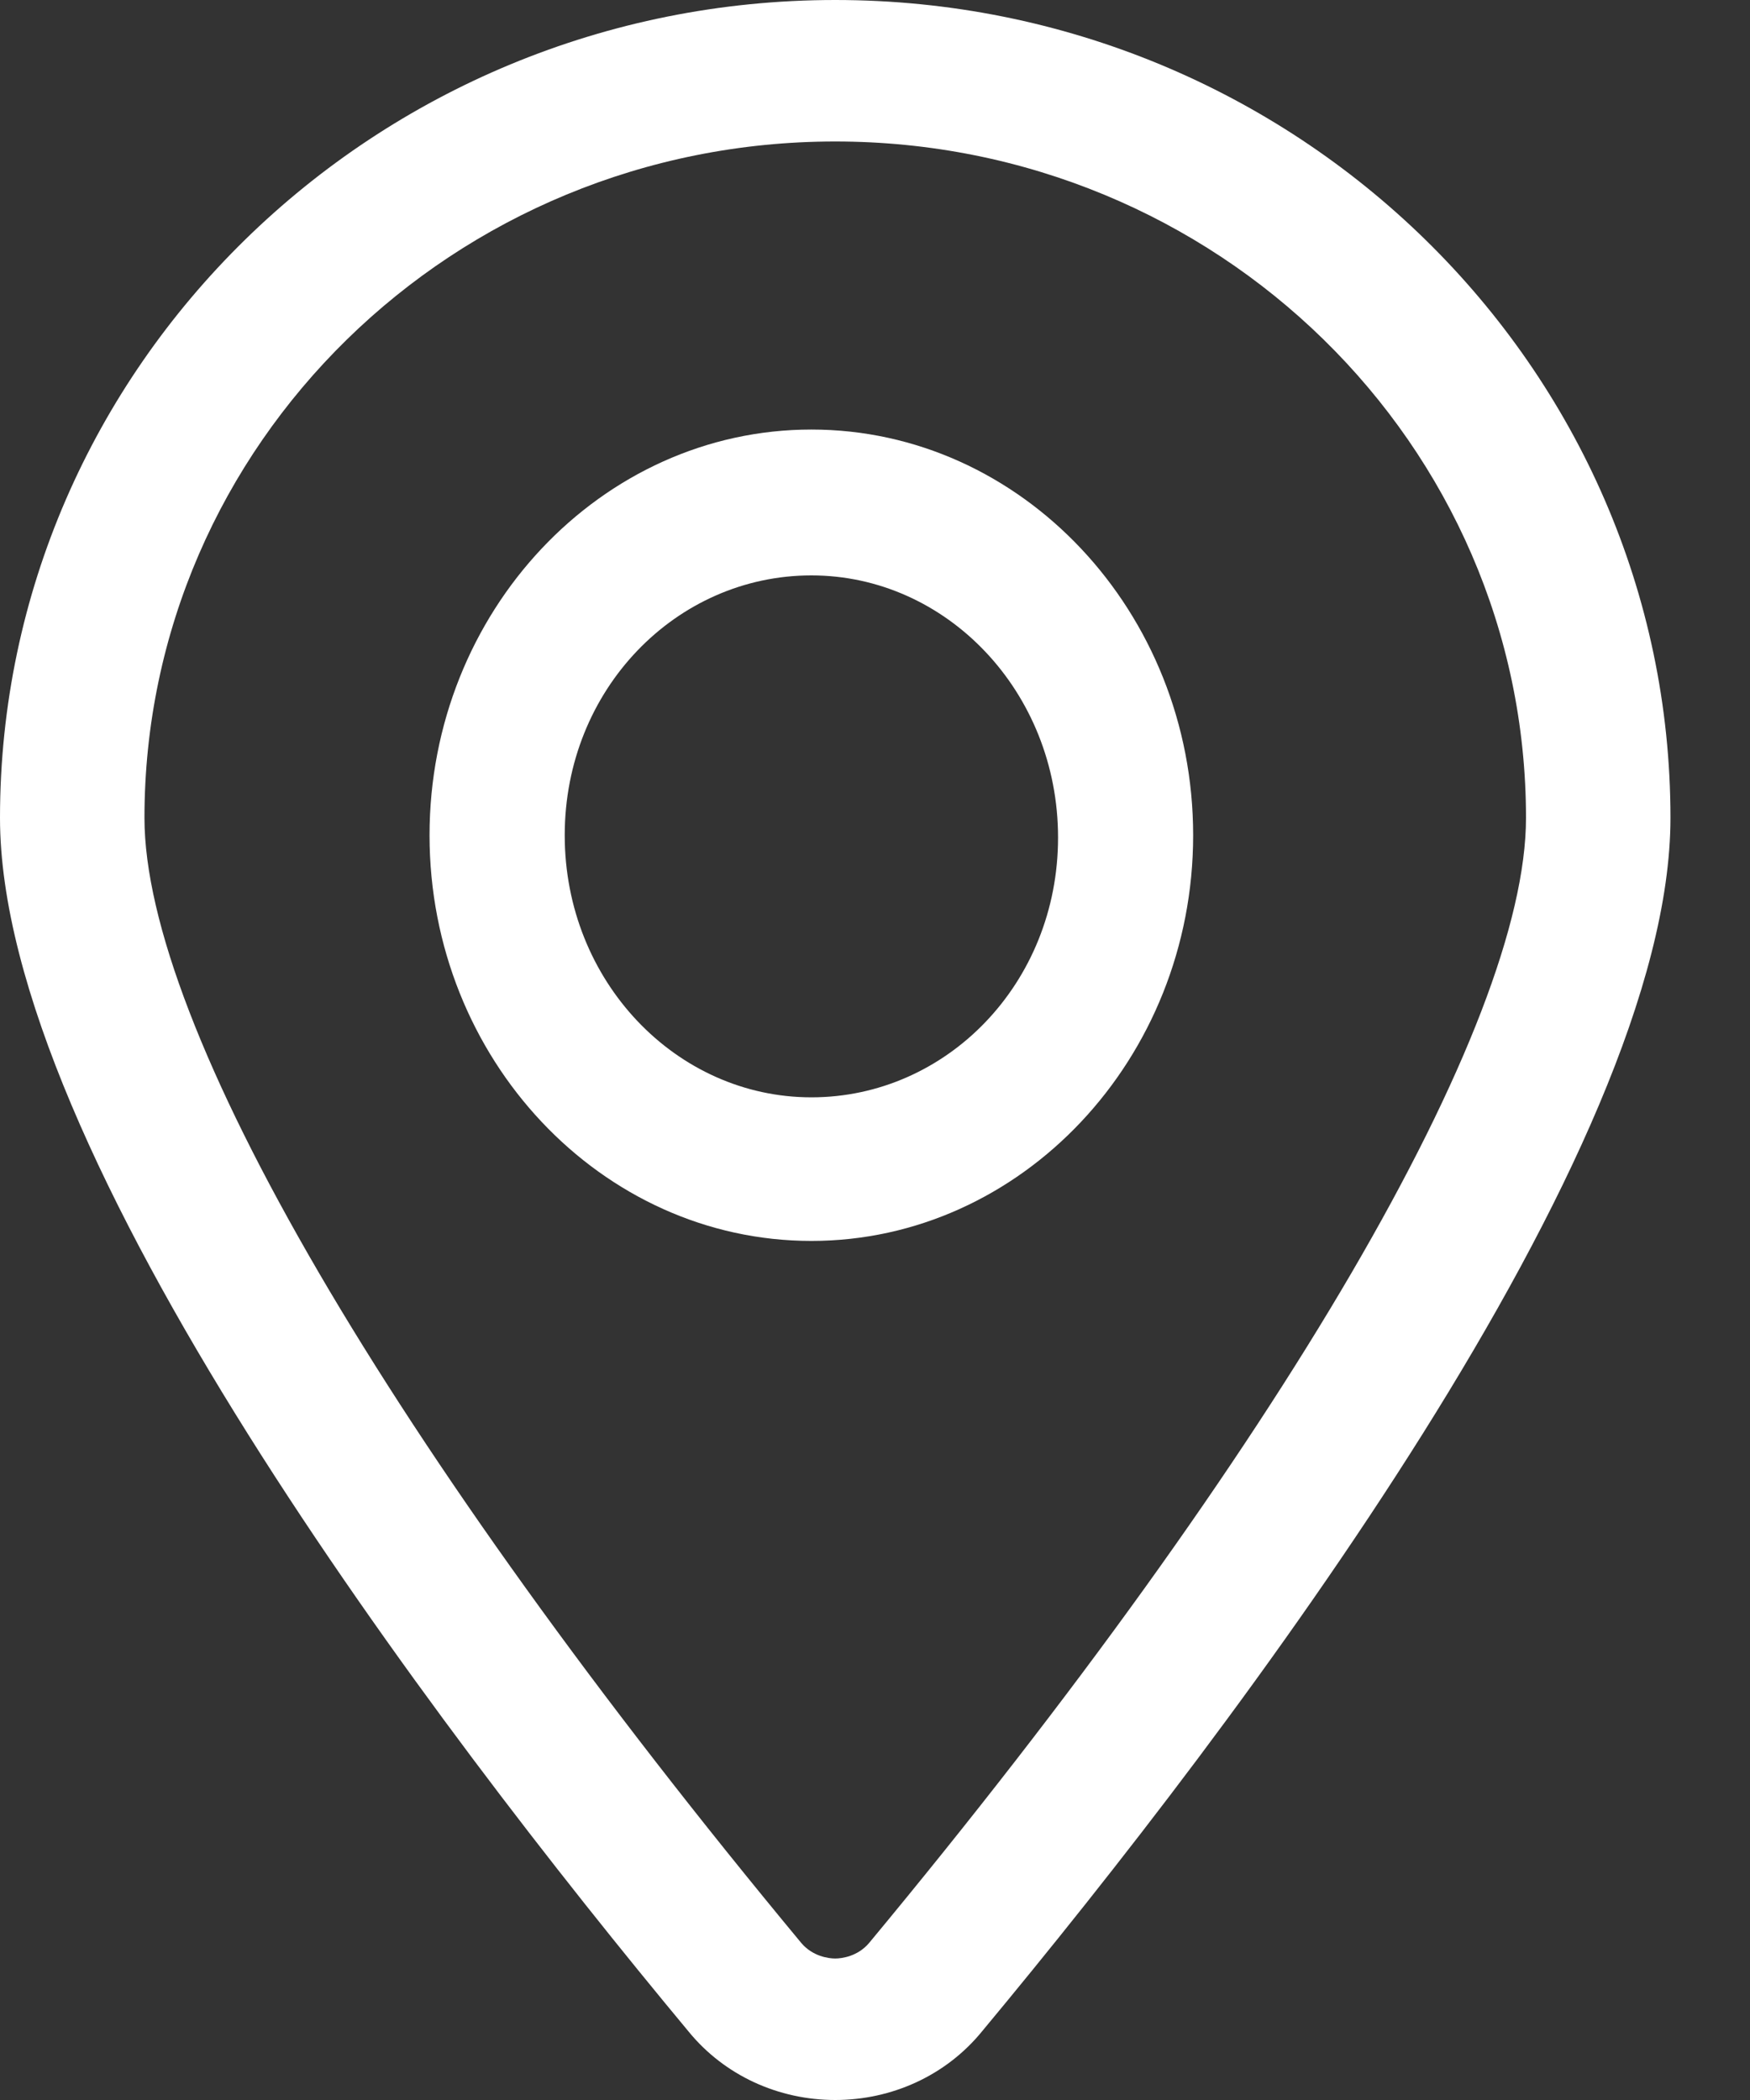 <svg width="20" height="24" viewBox="0 0 20 24" fill="none" xmlns="http://www.w3.org/2000/svg">
<rect x="0" y="0" width="20" height="24" fill="#333333" stroke="none"/>
<path fill-rule="evenodd" clip-rule="evenodd" d="M0 9.347C0 4.194 4.283 0 9.545 0C14.808 0 19.091 4.194 19.091 9.347C19.091 13.162 14.163 19.68 11.222 23.217C10.81 23.722 10.19 24 9.545 24C8.9 24 8.281 23.722 7.869 23.217C4.928 19.68 0 13.162 0 9.347ZM9.545 22.383C9.623 22.383 9.803 22.358 9.932 22.206C14.628 16.547 17.44 11.722 17.44 9.347C17.44 5.078 13.905 1.617 9.545 1.617C5.186 1.617 1.651 5.078 1.651 9.347C1.651 11.722 4.463 16.547 9.158 22.206C9.287 22.358 9.468 22.383 9.545 22.383Z" fill="white"/>
<path fill-rule="evenodd" clip-rule="evenodd" d="M4.909 9.546C4.909 6.993 6.87 4.909 9.273 4.909C11.675 4.909 13.636 6.993 13.636 9.546C13.636 12.098 11.675 14.182 9.273 14.182C6.87 14.182 4.909 12.098 4.909 9.546ZM6.454 9.546C6.454 11.213 7.728 12.541 9.273 12.541C10.817 12.541 12.092 11.239 12.092 9.572C12.092 7.905 10.817 6.576 9.273 6.576C7.728 6.576 6.454 7.879 6.454 9.546Z" fill="white"/>
</svg>
